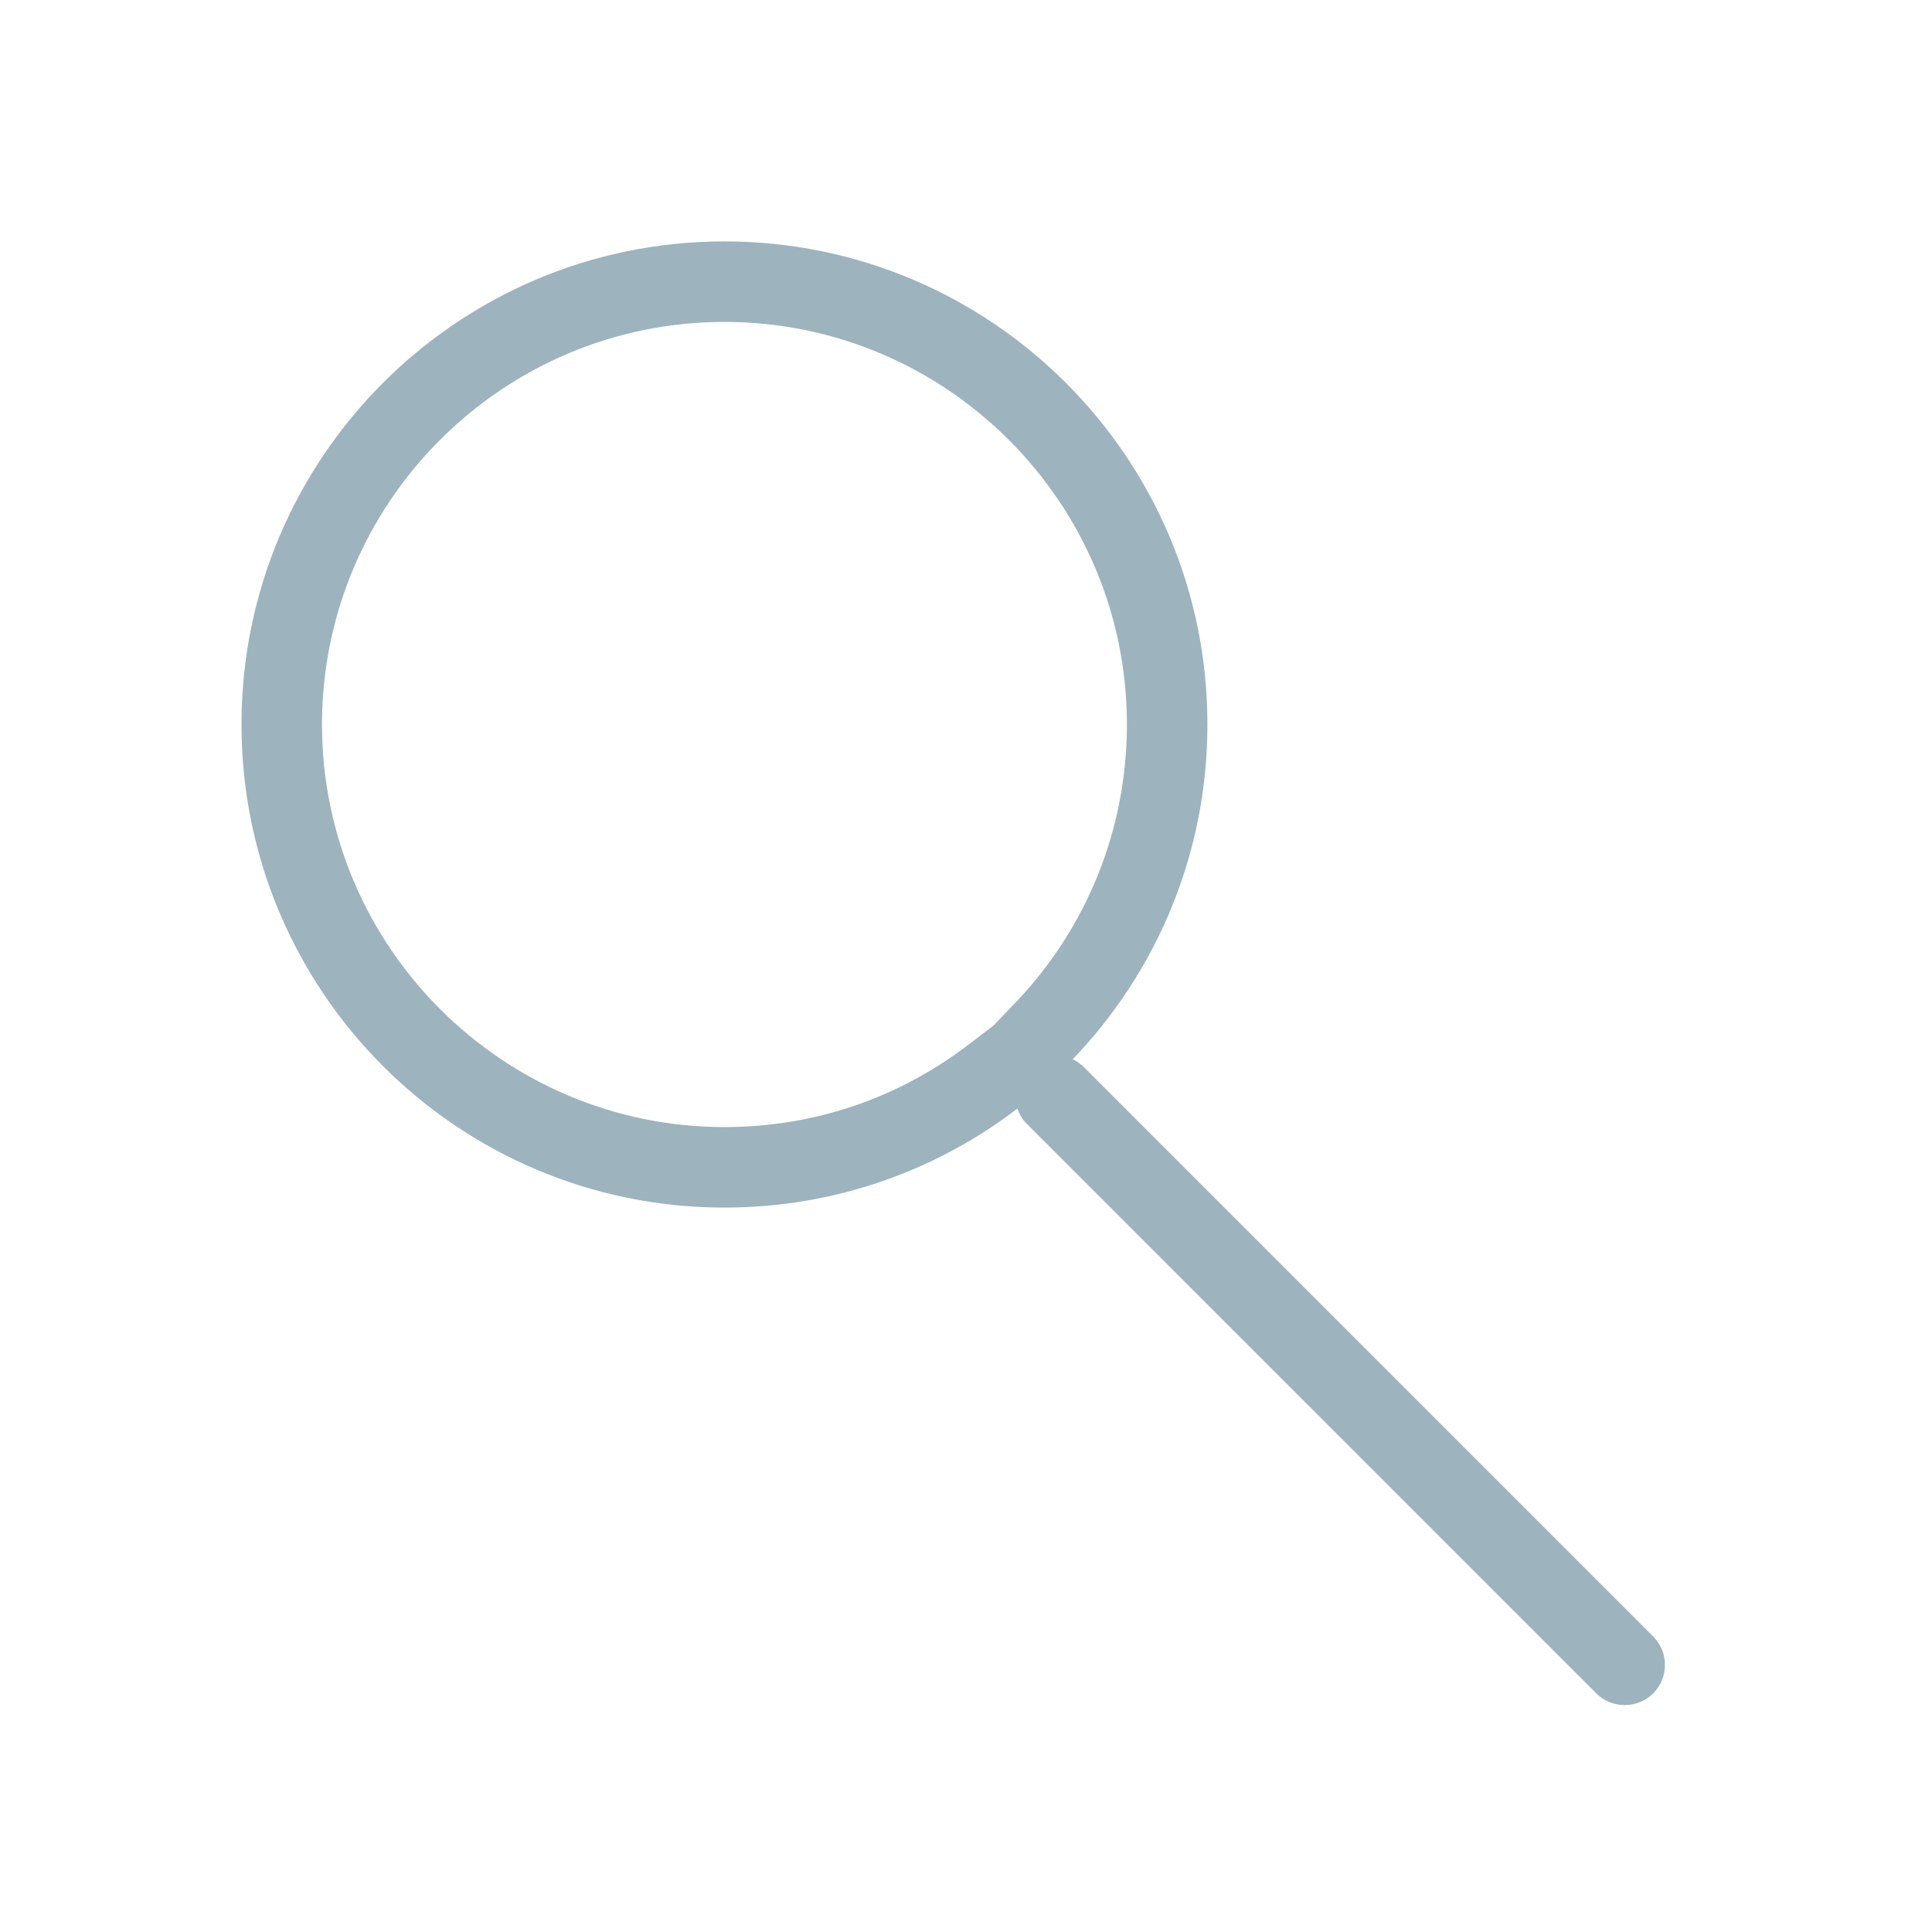 <svg id="icSearch" xmlns="http://www.w3.org/2000/svg" width="24" height="24" viewBox="0 0 24 24">
  <path id="Path" d="M0,0H24V24H0Z" fill="#253b40" opacity="0"/>
  <g id="União_8" data-name="União 8" transform="translate(8615 -8019)" fill="none">
    <path d="M-8595.17,8040.036l-7.072-7.072a.491.491,0,0,1-.119-.192A5.972,5.972,0,0,1-8606,8034a6,6,0,0,1-6-6,6,6,0,0,1,6-6,6,6,0,0,1,6,6,5.986,5.986,0,0,1-1.674,4.16.493.493,0,0,1,.14.1l7.071,7.072a.5.5,0,0,1,0,.707.5.5,0,0,1-.354.146A.5.5,0,0,1-8595.17,8040.036Z" stroke="none"/>
    <path d="M -8606.001 8033.001 C -8604.894 8033.001 -8603.846 8032.647 -8602.969 8031.977 L -8602.661 8031.742 L -8602.396 8031.466 C -8601.496 8030.529 -8601.001 8029.298 -8601.001 8027.999 C -8601.001 8025.242 -8603.244 8022.999 -8606.001 8022.999 C -8608.758 8022.999 -8611 8025.242 -8611 8027.999 C -8611 8030.757 -8608.758 8033.001 -8606.001 8033.001 M -8594.817 8040.181 C -8594.945 8040.181 -8595.073 8040.133 -8595.17 8040.036 L -8602.242 8032.963 C -8602.298 8032.908 -8602.338 8032.842 -8602.361 8032.771 C -8603.371 8033.543 -8604.632 8034.001 -8606.001 8034.001 C -8609.313 8034.001 -8612 8031.314 -8612 8027.999 C -8612 8024.686 -8609.313 8021.999 -8606.001 8021.999 C -8602.688 8021.999 -8600.001 8024.686 -8600.001 8027.999 C -8600.001 8029.614 -8600.639 8031.08 -8601.675 8032.159 C -8601.624 8032.182 -8601.577 8032.215 -8601.535 8032.257 L -8594.464 8039.329 C -8594.269 8039.523 -8594.269 8039.841 -8594.464 8040.036 C -8594.562 8040.133 -8594.689 8040.181 -8594.817 8040.181 Z" stroke="none" fill="#9db3bd"/>
  </g>
</svg>
